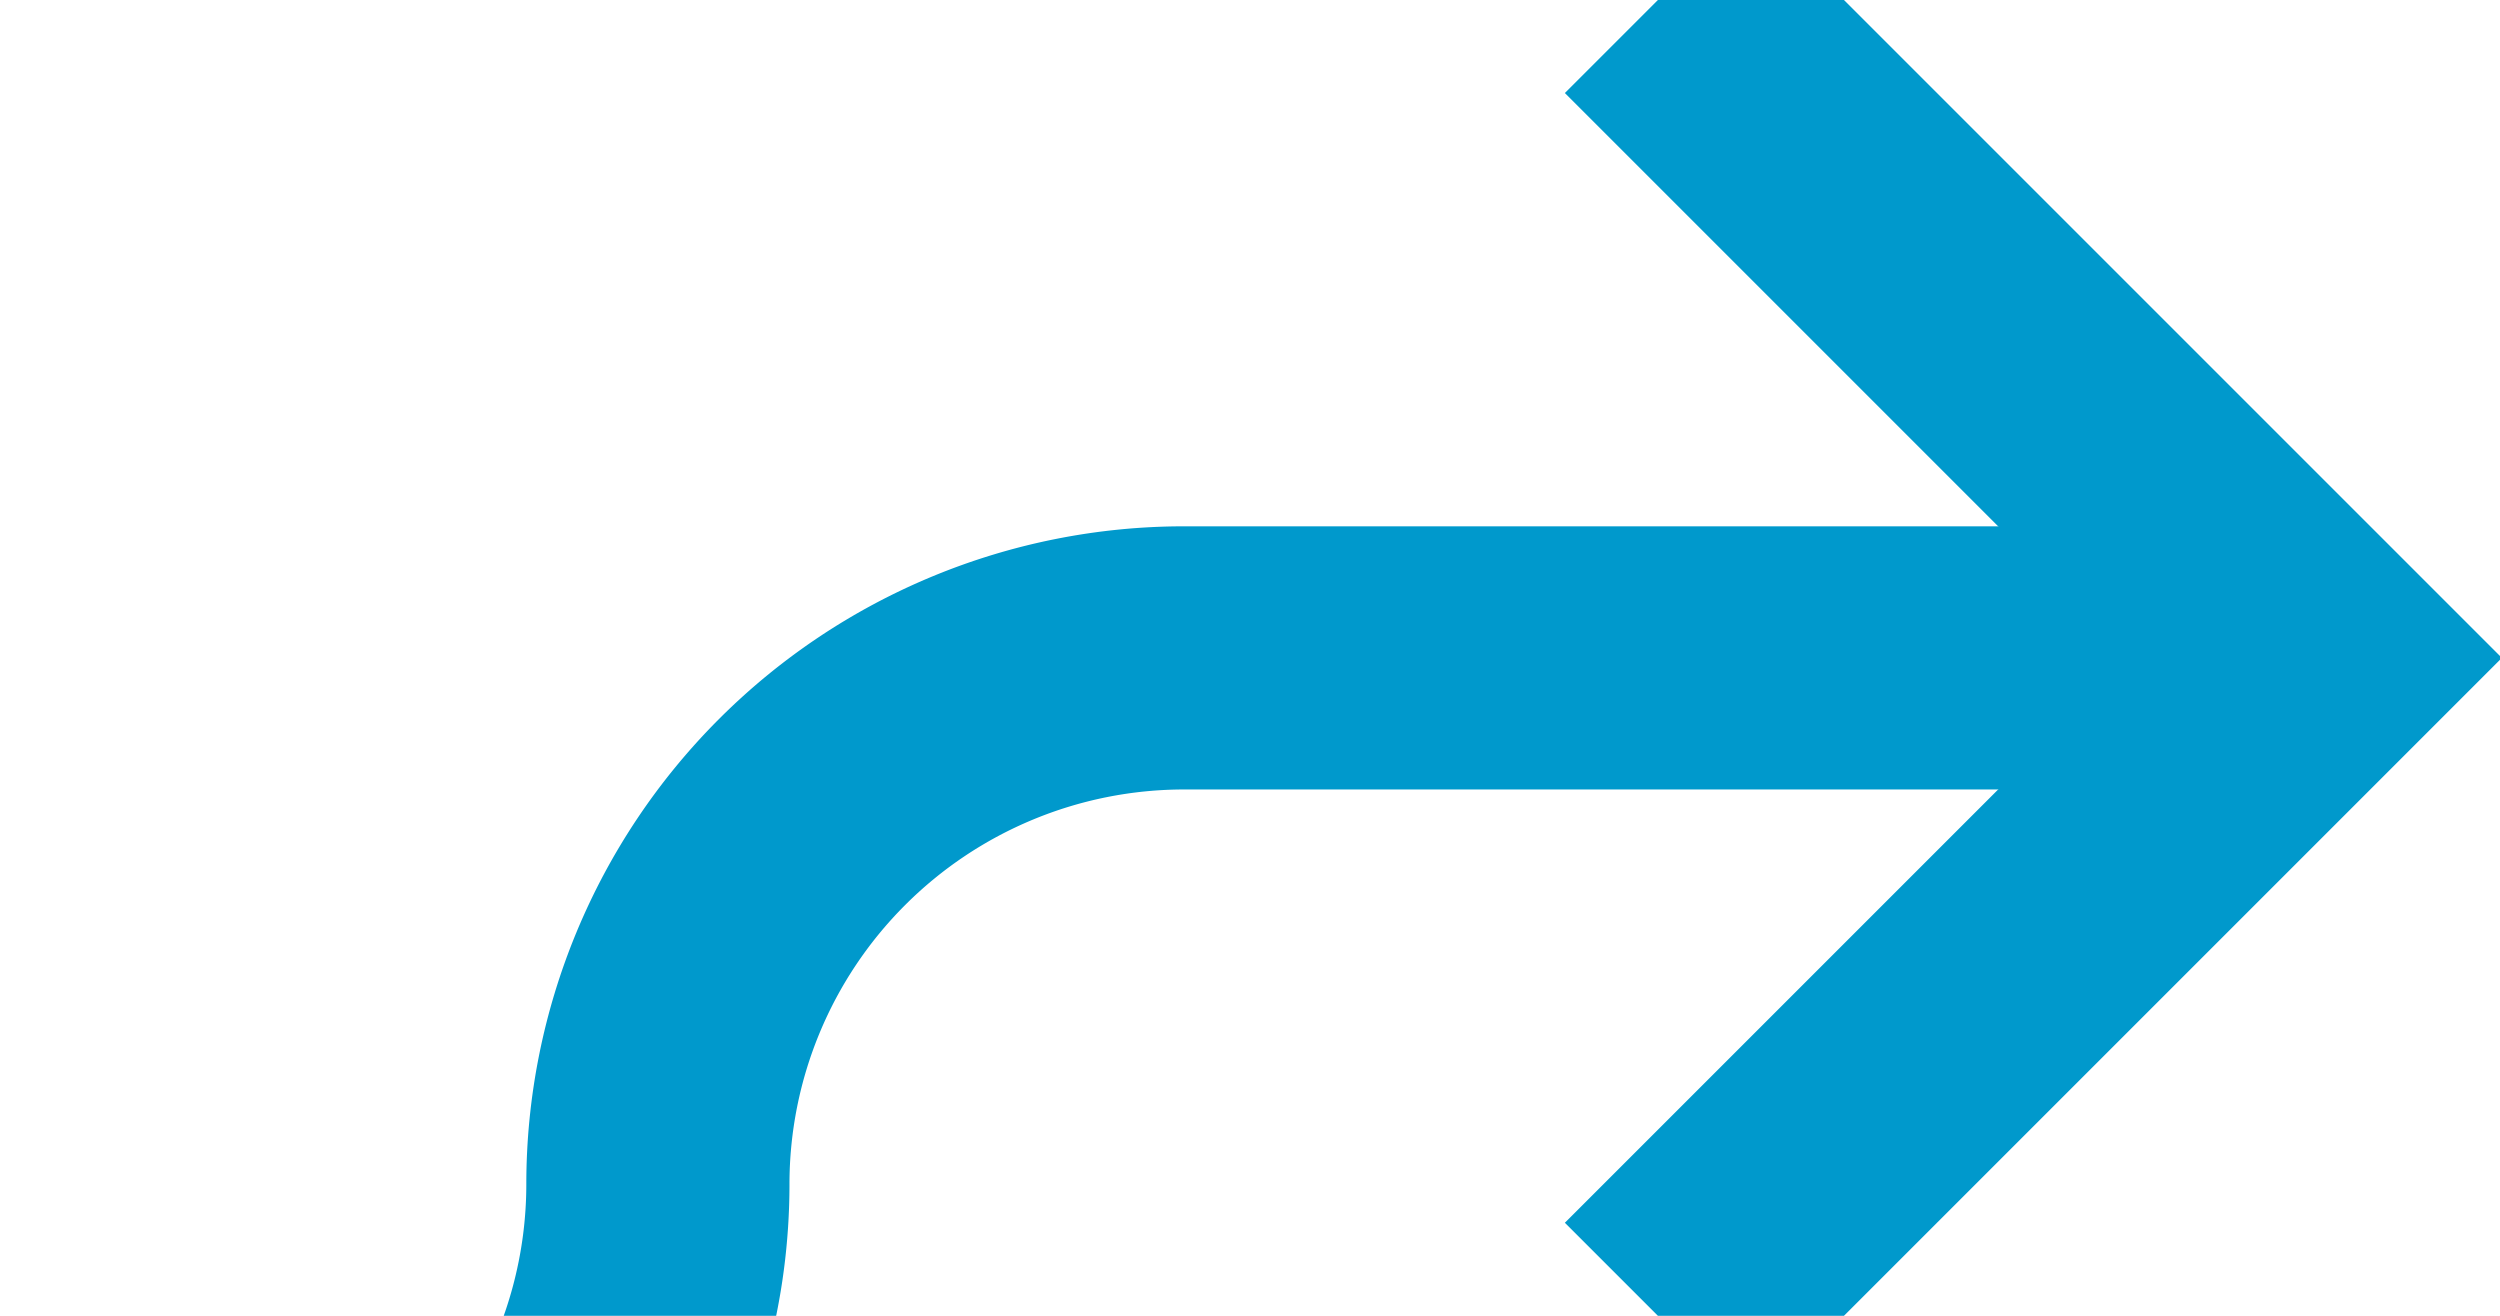 ﻿<?xml version="1.0" encoding="utf-8"?>
<svg version="1.1" xmlns:xlink="http://www.w3.org/1999/xlink" width="19px" height="10px" preserveAspectRatio="xMinYMid meet" viewBox="625 216  19 8" xmlns="http://www.w3.org/2000/svg">
  <path d="M 612 228  L 626 228  A 4 4 0 0 0 630 224 A 4 4 0 0 1 634 220 L 642 220  " stroke-width="2" stroke="#0099cc" fill="none" />
  <path d="M 636.893 215.707  L 641.186 220  L 636.893 224.293  L 638.307 225.707  L 643.307 220.707  L 644.014 220  L 643.307 219.293  L 638.307 214.293  L 636.893 215.707  Z " fill-rule="nonzero" fill="#0099cc" stroke="none" />
</svg>